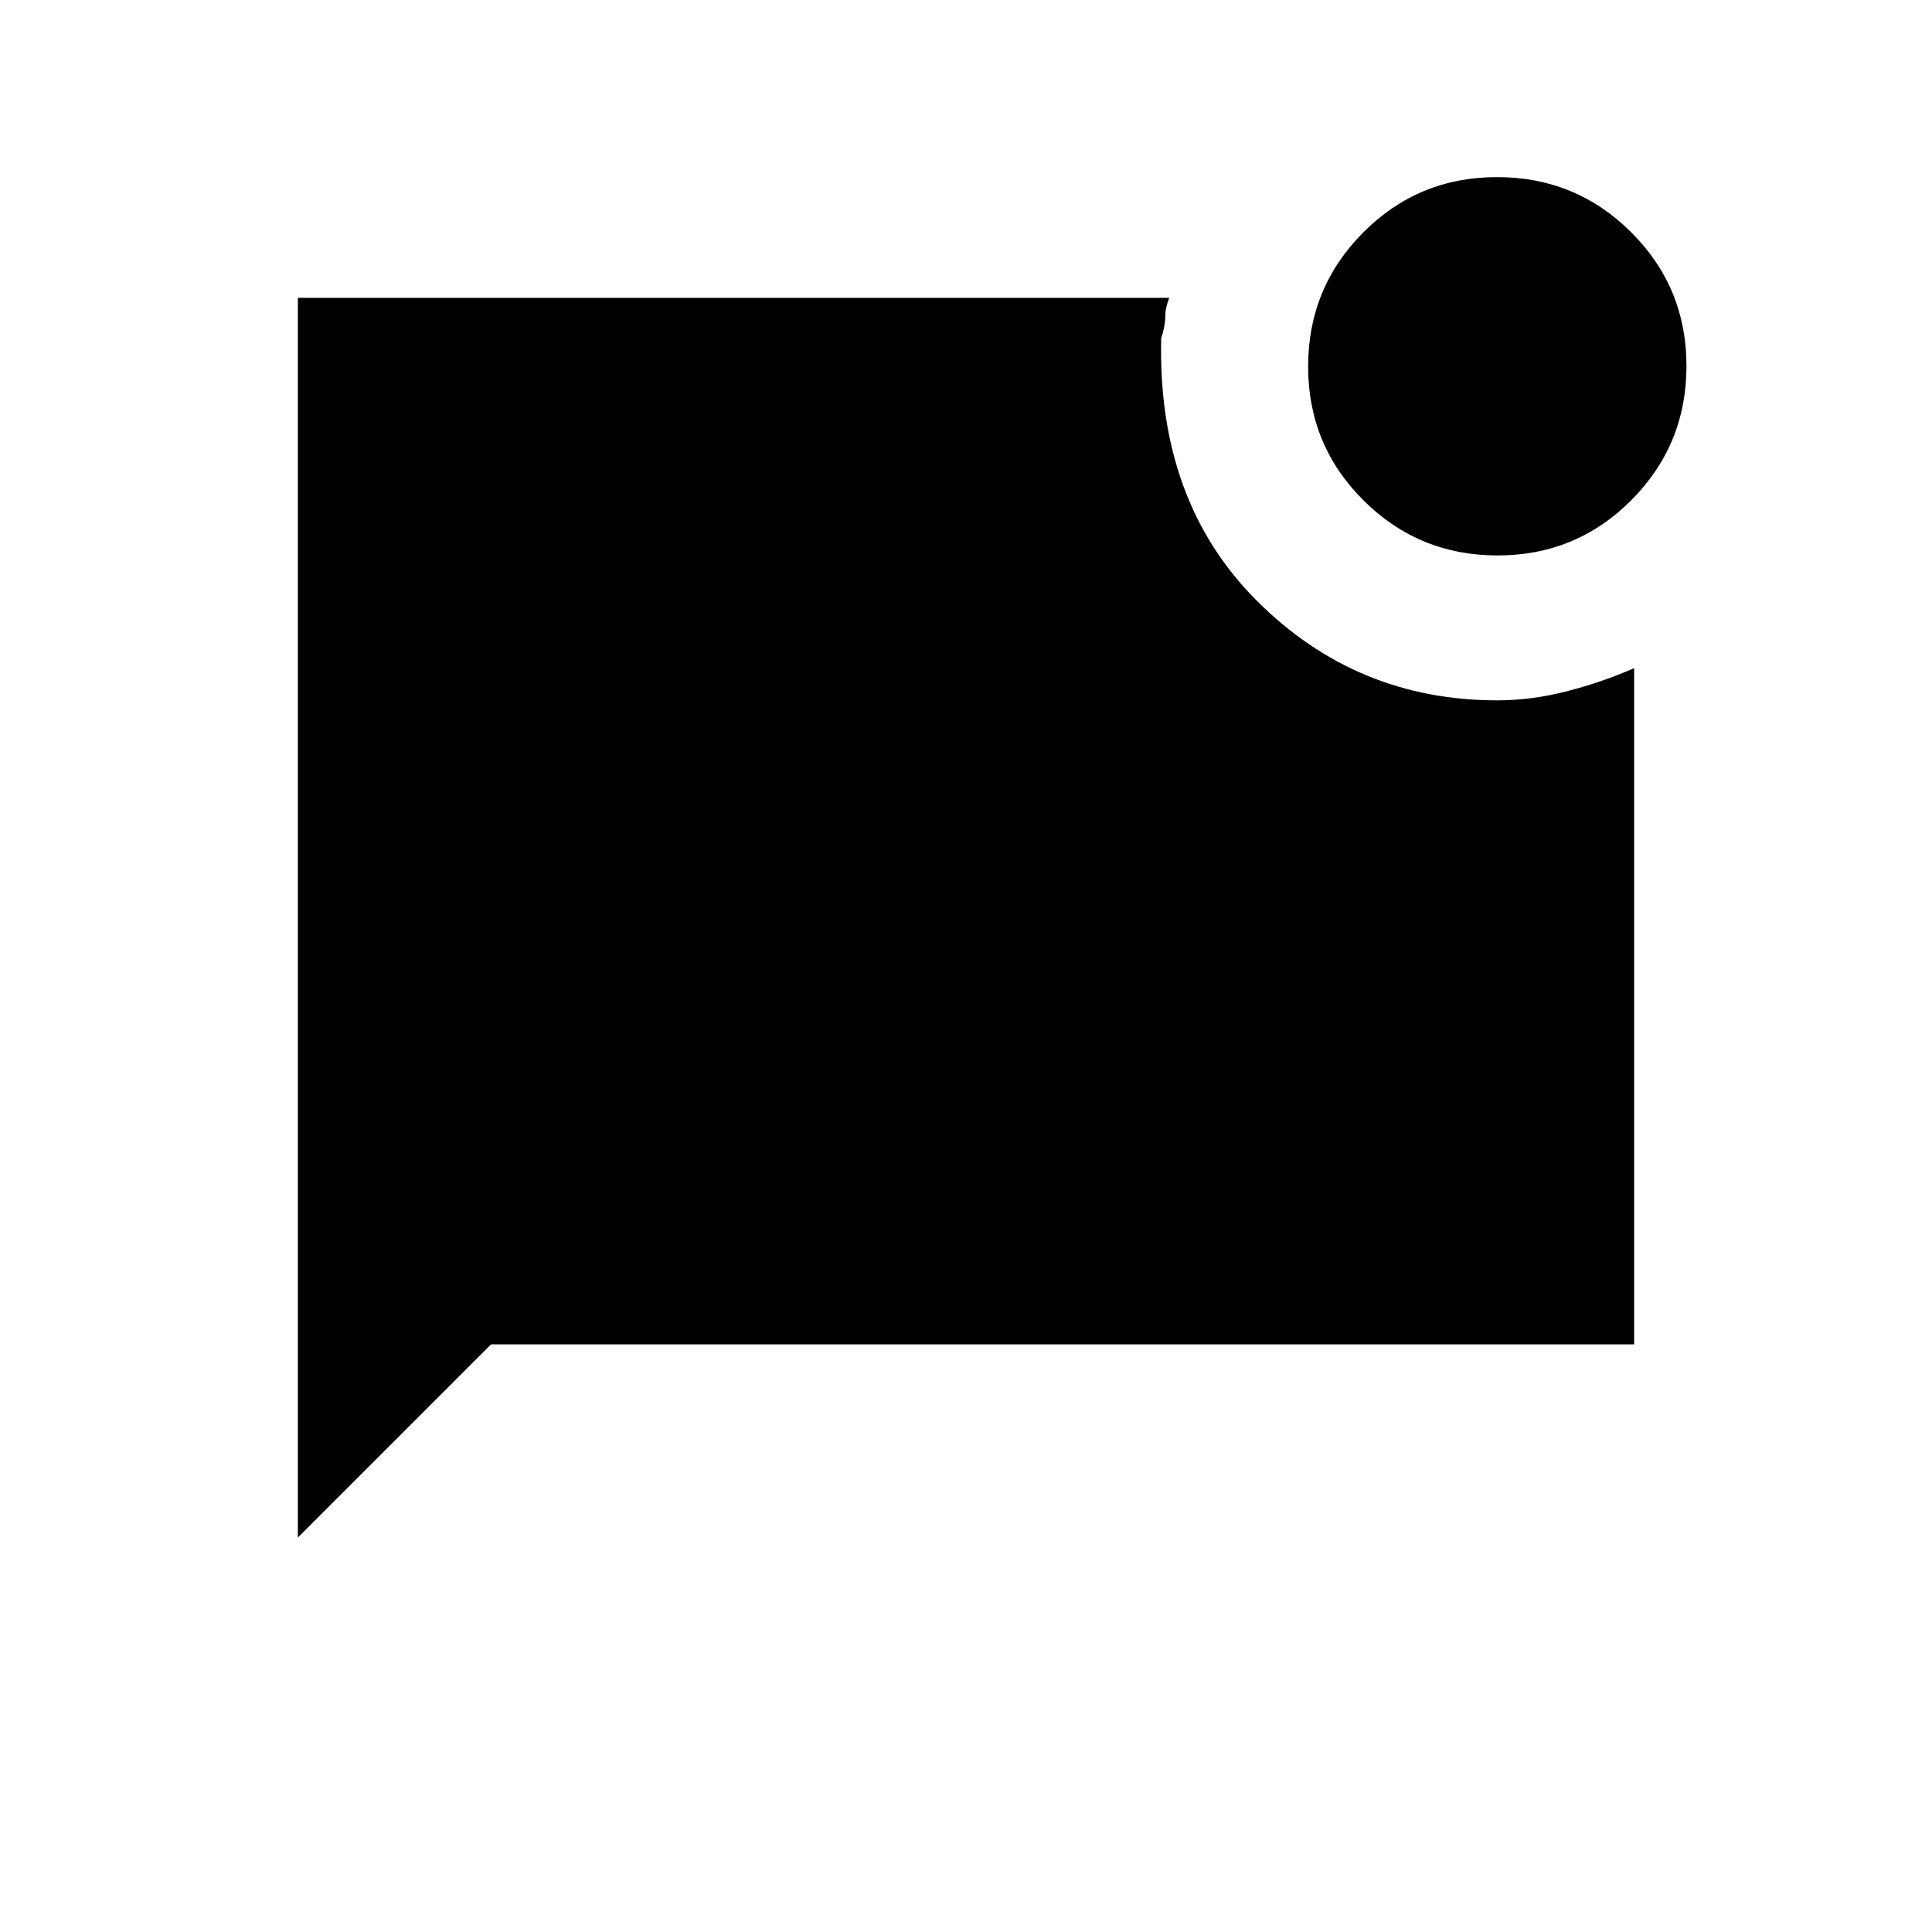 <svg xmlns="http://www.w3.org/2000/svg" height="20" viewBox="0 -960 960 960" width="20"><path d="M744.12-684q-39.12 0-66.62-27.38-27.5-27.38-27.5-66.5 0-39.12 27.38-66.62 27.38-27.5 66.5-27.5 39.12 0 66.62 27.38 27.5 27.38 27.5 66.5 0 39.12-27.38 66.62-27.38 27.5-66.5 27.5ZM148-196v-616h433q-2 5-2 9.5t-2 10.5q-2 81 47.49 130.5T744-612q17 0 34.5-4.5T812-628v336H244l-96 96Z"/></svg>